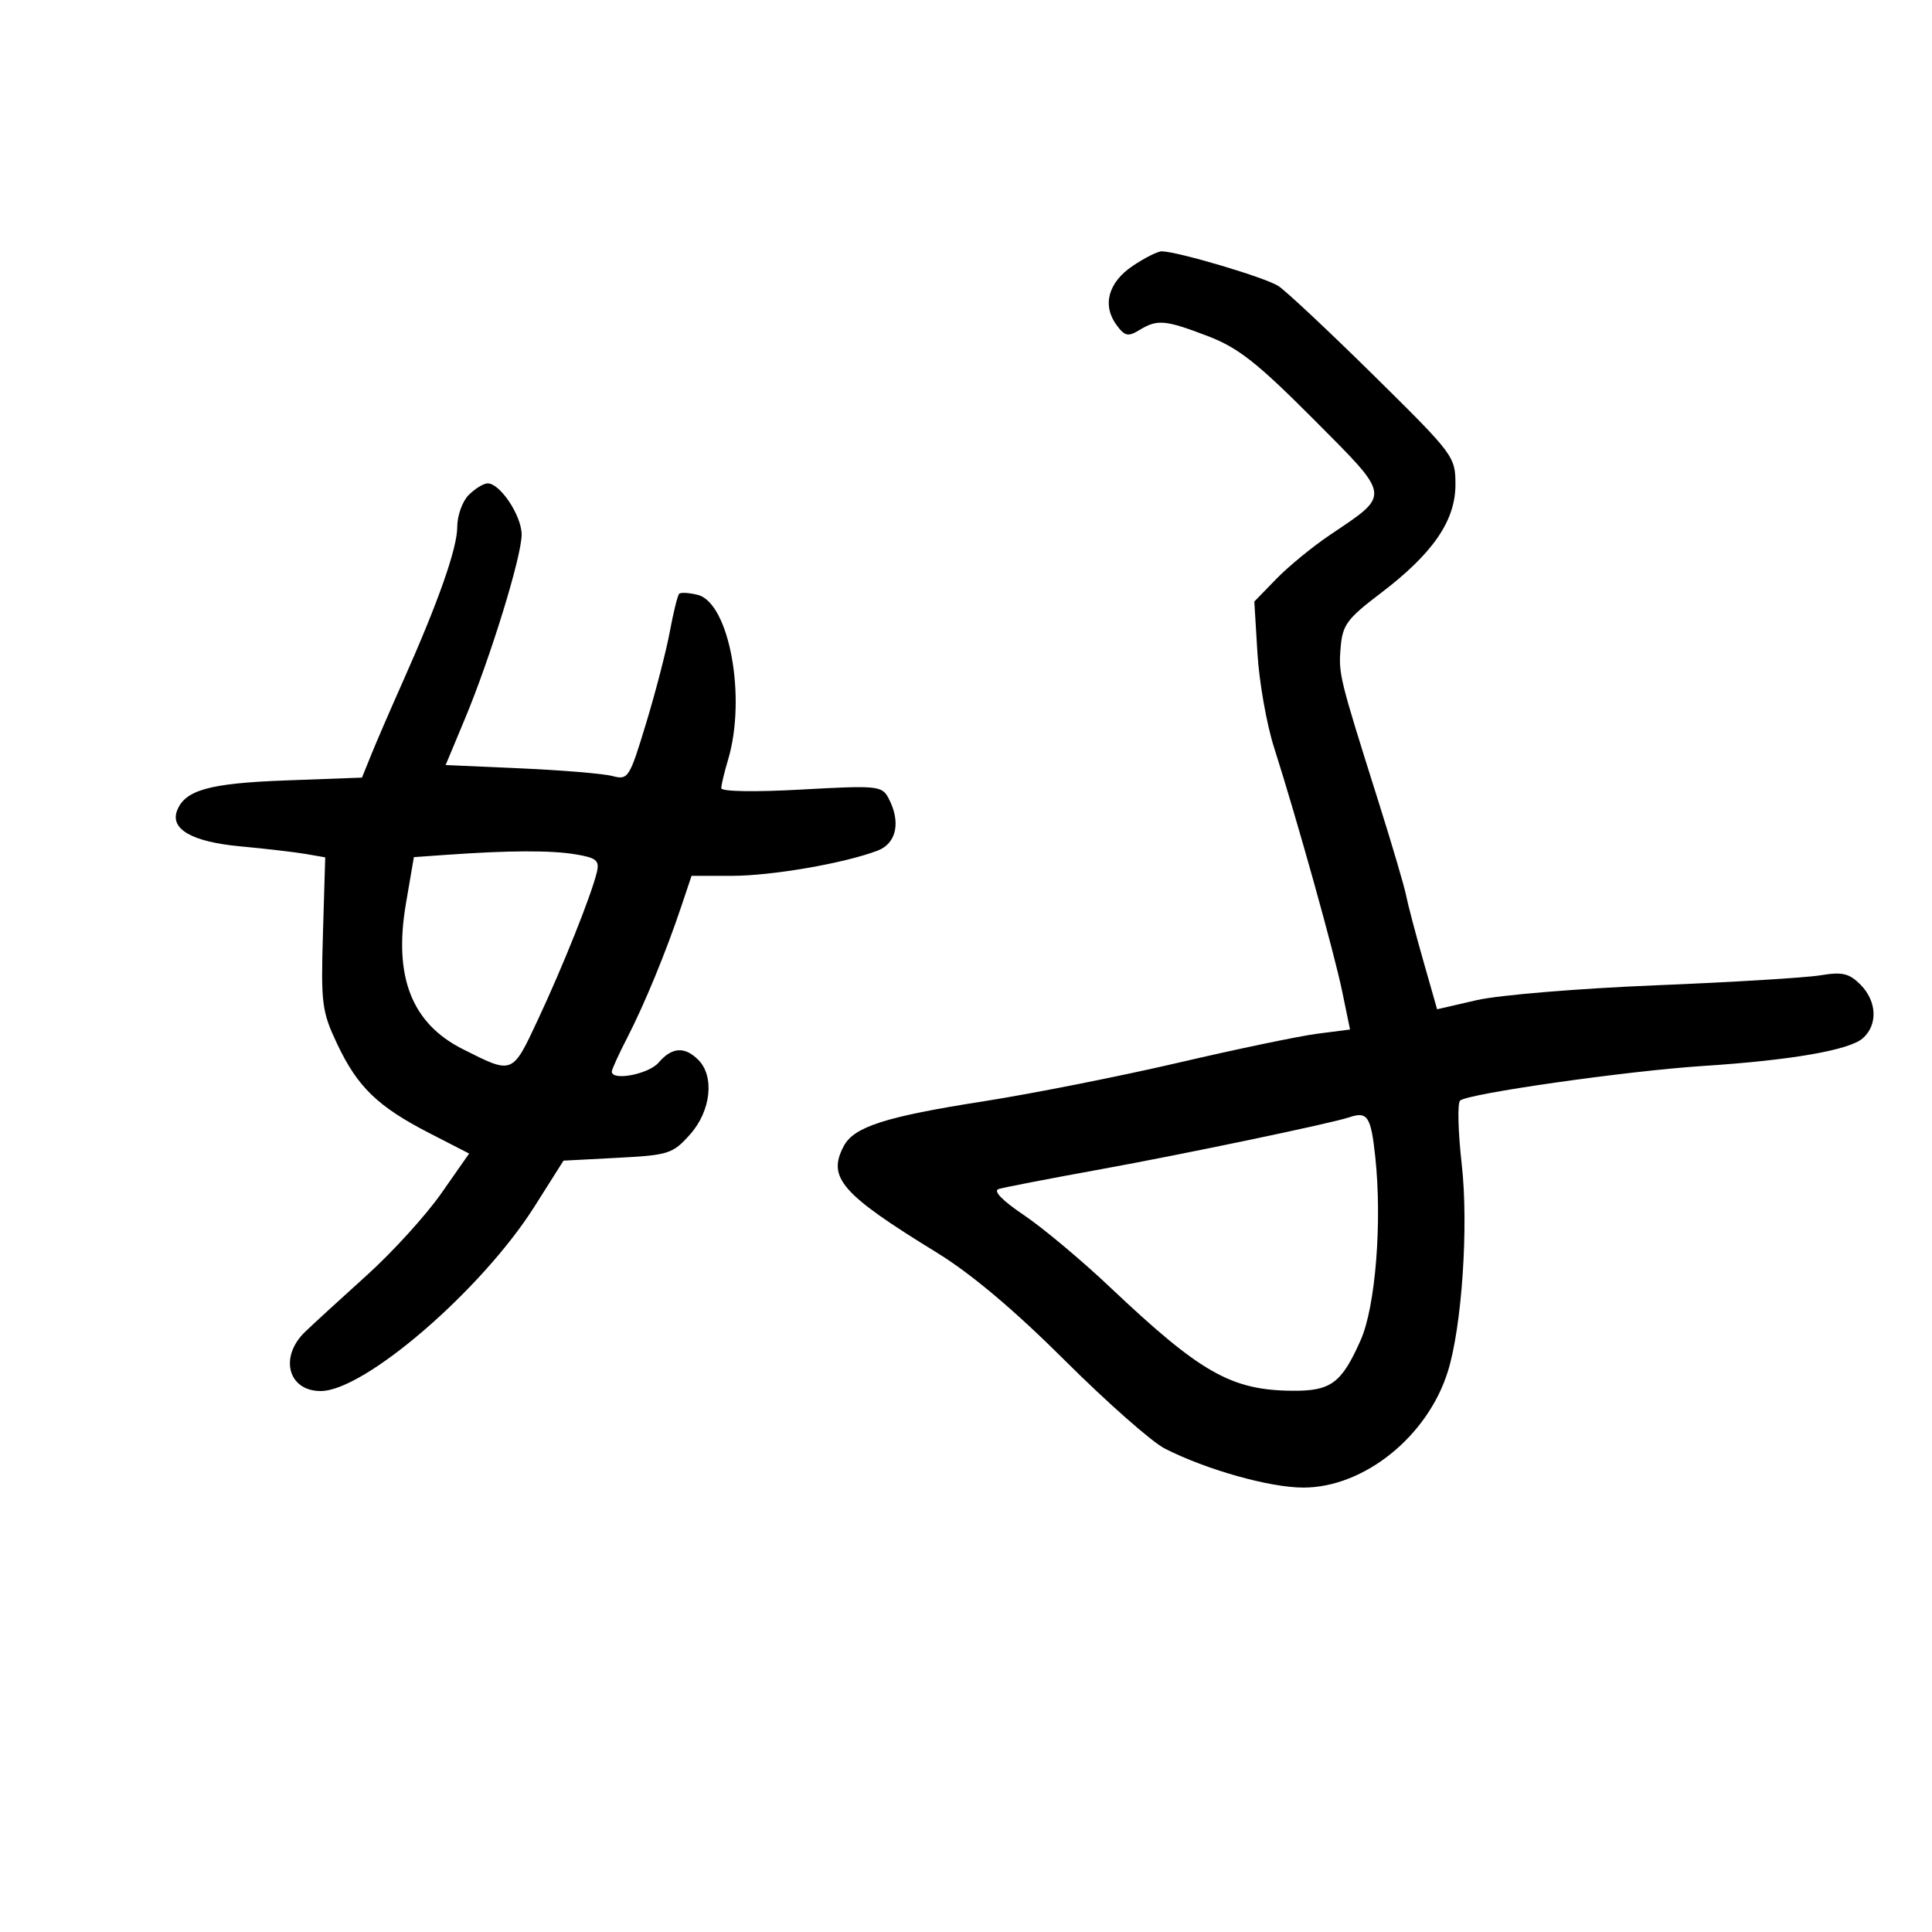 <svg xmlns="http://www.w3.org/2000/svg" width="300" height="300" viewBox="0 0 300 300" version="1.1">
	<path d="M 175.898 41.282 C 172.071 43.853, 171.106 47.410, 173.397 50.501 C 174.661 52.207, 175.178 52.317, 176.926 51.250 C 179.714 49.548, 180.921 49.655, 187.564 52.197 C 192.273 53.999, 195.227 56.324, 203.975 65.108 C 216.106 77.291, 216.017 76.670, 206.556 83.036 C 203.837 84.866, 200.073 87.948, 198.191 89.885 L 194.771 93.408 195.257 101.454 C 195.524 105.879, 196.675 112.425, 197.815 116 C 201.425 127.328, 207.163 147.877, 208.420 153.978 L 209.633 159.863 204.566 160.514 C 201.780 160.871, 192.075 162.895, 183 165.010 C 173.925 167.125, 160.264 169.832, 152.641 171.025 C 137.544 173.387, 132.628 174.959, 131.036 177.933 C 128.405 182.849, 130.618 185.388, 145.500 194.525 C 150.791 197.773, 157.514 203.437, 165.355 211.251 C 171.875 217.750, 178.853 223.905, 180.862 224.929 C 187.322 228.225, 197.190 231, 202.415 230.991 C 211.808 230.973, 221.649 223.068, 224.810 213 C 227.007 206.002, 228.060 190.361, 226.978 180.805 C 226.408 175.774, 226.292 171.318, 226.721 170.903 C 227.834 169.823, 252.677 166.283, 264.500 165.519 C 278.092 164.640, 287.150 163.069, 289.250 161.226 C 291.617 159.148, 291.455 155.455, 288.884 152.884 C 287.126 151.126, 286.068 150.883, 282.634 151.450 C 280.360 151.825, 268.825 152.524, 257 153.003 C 245.175 153.482, 232.722 154.515, 229.327 155.297 L 223.153 156.720 220.986 149.110 C 219.794 144.925, 218.598 140.375, 218.329 139 C 218.060 137.625, 216.137 131.100, 214.056 124.500 C 207.934 105.087, 207.833 104.676, 208.174 100.541 C 208.463 97.035, 209.168 96.076, 214.350 92.145 C 222.479 85.978, 226 80.873, 226 75.255 C 226 70.886, 225.782 70.594, 213.341 58.323 C 206.378 51.456, 199.705 45.197, 198.512 44.416 C 196.522 43.112, 182.973 39.079, 180.398 39.024 C 179.792 39.011, 177.767 40.027, 175.898 41.282 M 72.750 76.893 C 71.787 77.869, 71 80.088, 71 81.823 C 71 85.145, 68.059 93.495, 62.484 106 C 60.645 110.125, 58.481 115.130, 57.674 117.123 L 56.208 120.746 44.354 121.185 C 32.504 121.624, 28.722 122.676, 27.495 125.873 C 26.385 128.765, 29.854 130.728, 37.292 131.419 C 41.256 131.787, 45.850 132.322, 47.500 132.608 L 50.500 133.129 50.149 144.913 C 49.822 155.884, 49.976 157.073, 52.370 162.134 C 55.521 168.795, 58.668 171.834, 66.673 175.950 L 72.847 179.123 68.518 185.312 C 66.137 188.715, 60.945 194.425, 56.982 198 C 53.018 201.575, 48.700 205.533, 47.387 206.795 C 43.328 210.699, 44.717 216, 49.799 216 C 56.608 216, 74.816 200.282, 83 187.341 L 87.500 180.225 95.902 179.784 C 103.840 179.367, 104.462 179.166, 107.152 176.155 C 110.395 172.526, 110.989 167.132, 108.429 164.571 C 106.313 162.456, 104.328 162.594, 102.268 165 C 100.729 166.797, 95 167.898, 95 166.397 C 95 166.066, 96.077 163.703, 97.393 161.147 C 100.087 155.915, 103.418 147.822, 105.789 140.750 L 107.382 136 113.625 136 C 119.846 136, 131.090 134.057, 136.273 132.086 C 139.238 130.959, 139.923 127.593, 137.941 123.889 C 136.940 122.020, 136.191 121.948, 124.441 122.601 C 117.197 123.004, 112 122.915, 112 122.390 C 112 121.893, 112.471 119.915, 113.047 117.993 C 115.944 108.325, 113.240 93.600, 108.341 92.371 C 107.002 92.035, 105.706 91.961, 105.460 92.206 C 105.215 92.452, 104.562 95.093, 104.009 98.076 C 103.456 101.059, 101.796 107.474, 100.319 112.332 C 97.721 120.879, 97.552 121.142, 95.067 120.495 C 93.655 120.127, 87.257 119.594, 80.849 119.311 L 69.198 118.795 72.181 111.648 C 76.173 102.080, 81 86.408, 81 83.012 C 81 80.051, 77.594 74.963, 75.677 75.059 C 75.030 75.092, 73.713 75.917, 72.750 76.893 M 69.383 132.733 L 64.267 133.095 63.032 140.314 C 61.092 151.657, 63.918 158.902, 71.845 162.900 C 79.671 166.847, 79.514 166.909, 83.545 158.300 C 87.440 149.983, 91.879 138.860, 92.687 135.395 C 93.104 133.607, 92.601 133.195, 89.339 132.656 C 85.506 132.023, 79.047 132.048, 69.383 132.733 M 209.500 173.498 C 206.793 174.419, 183.859 179.214, 171 181.549 C 163.025 182.997, 155.856 184.383, 155.070 184.629 C 154.170 184.910, 155.624 186.412, 158.991 188.680 C 161.934 190.662, 167.978 195.723, 172.421 199.926 C 186.432 213.179, 191.184 215.876, 200.679 215.956 C 206.679 216.007, 208.323 214.785, 211.295 208.067 C 213.591 202.875, 214.634 189.741, 213.551 179.635 C 212.877 173.338, 212.344 172.531, 209.500 173.498" stroke="none" fill="black" fill-rule="evenodd"/>
</svg>